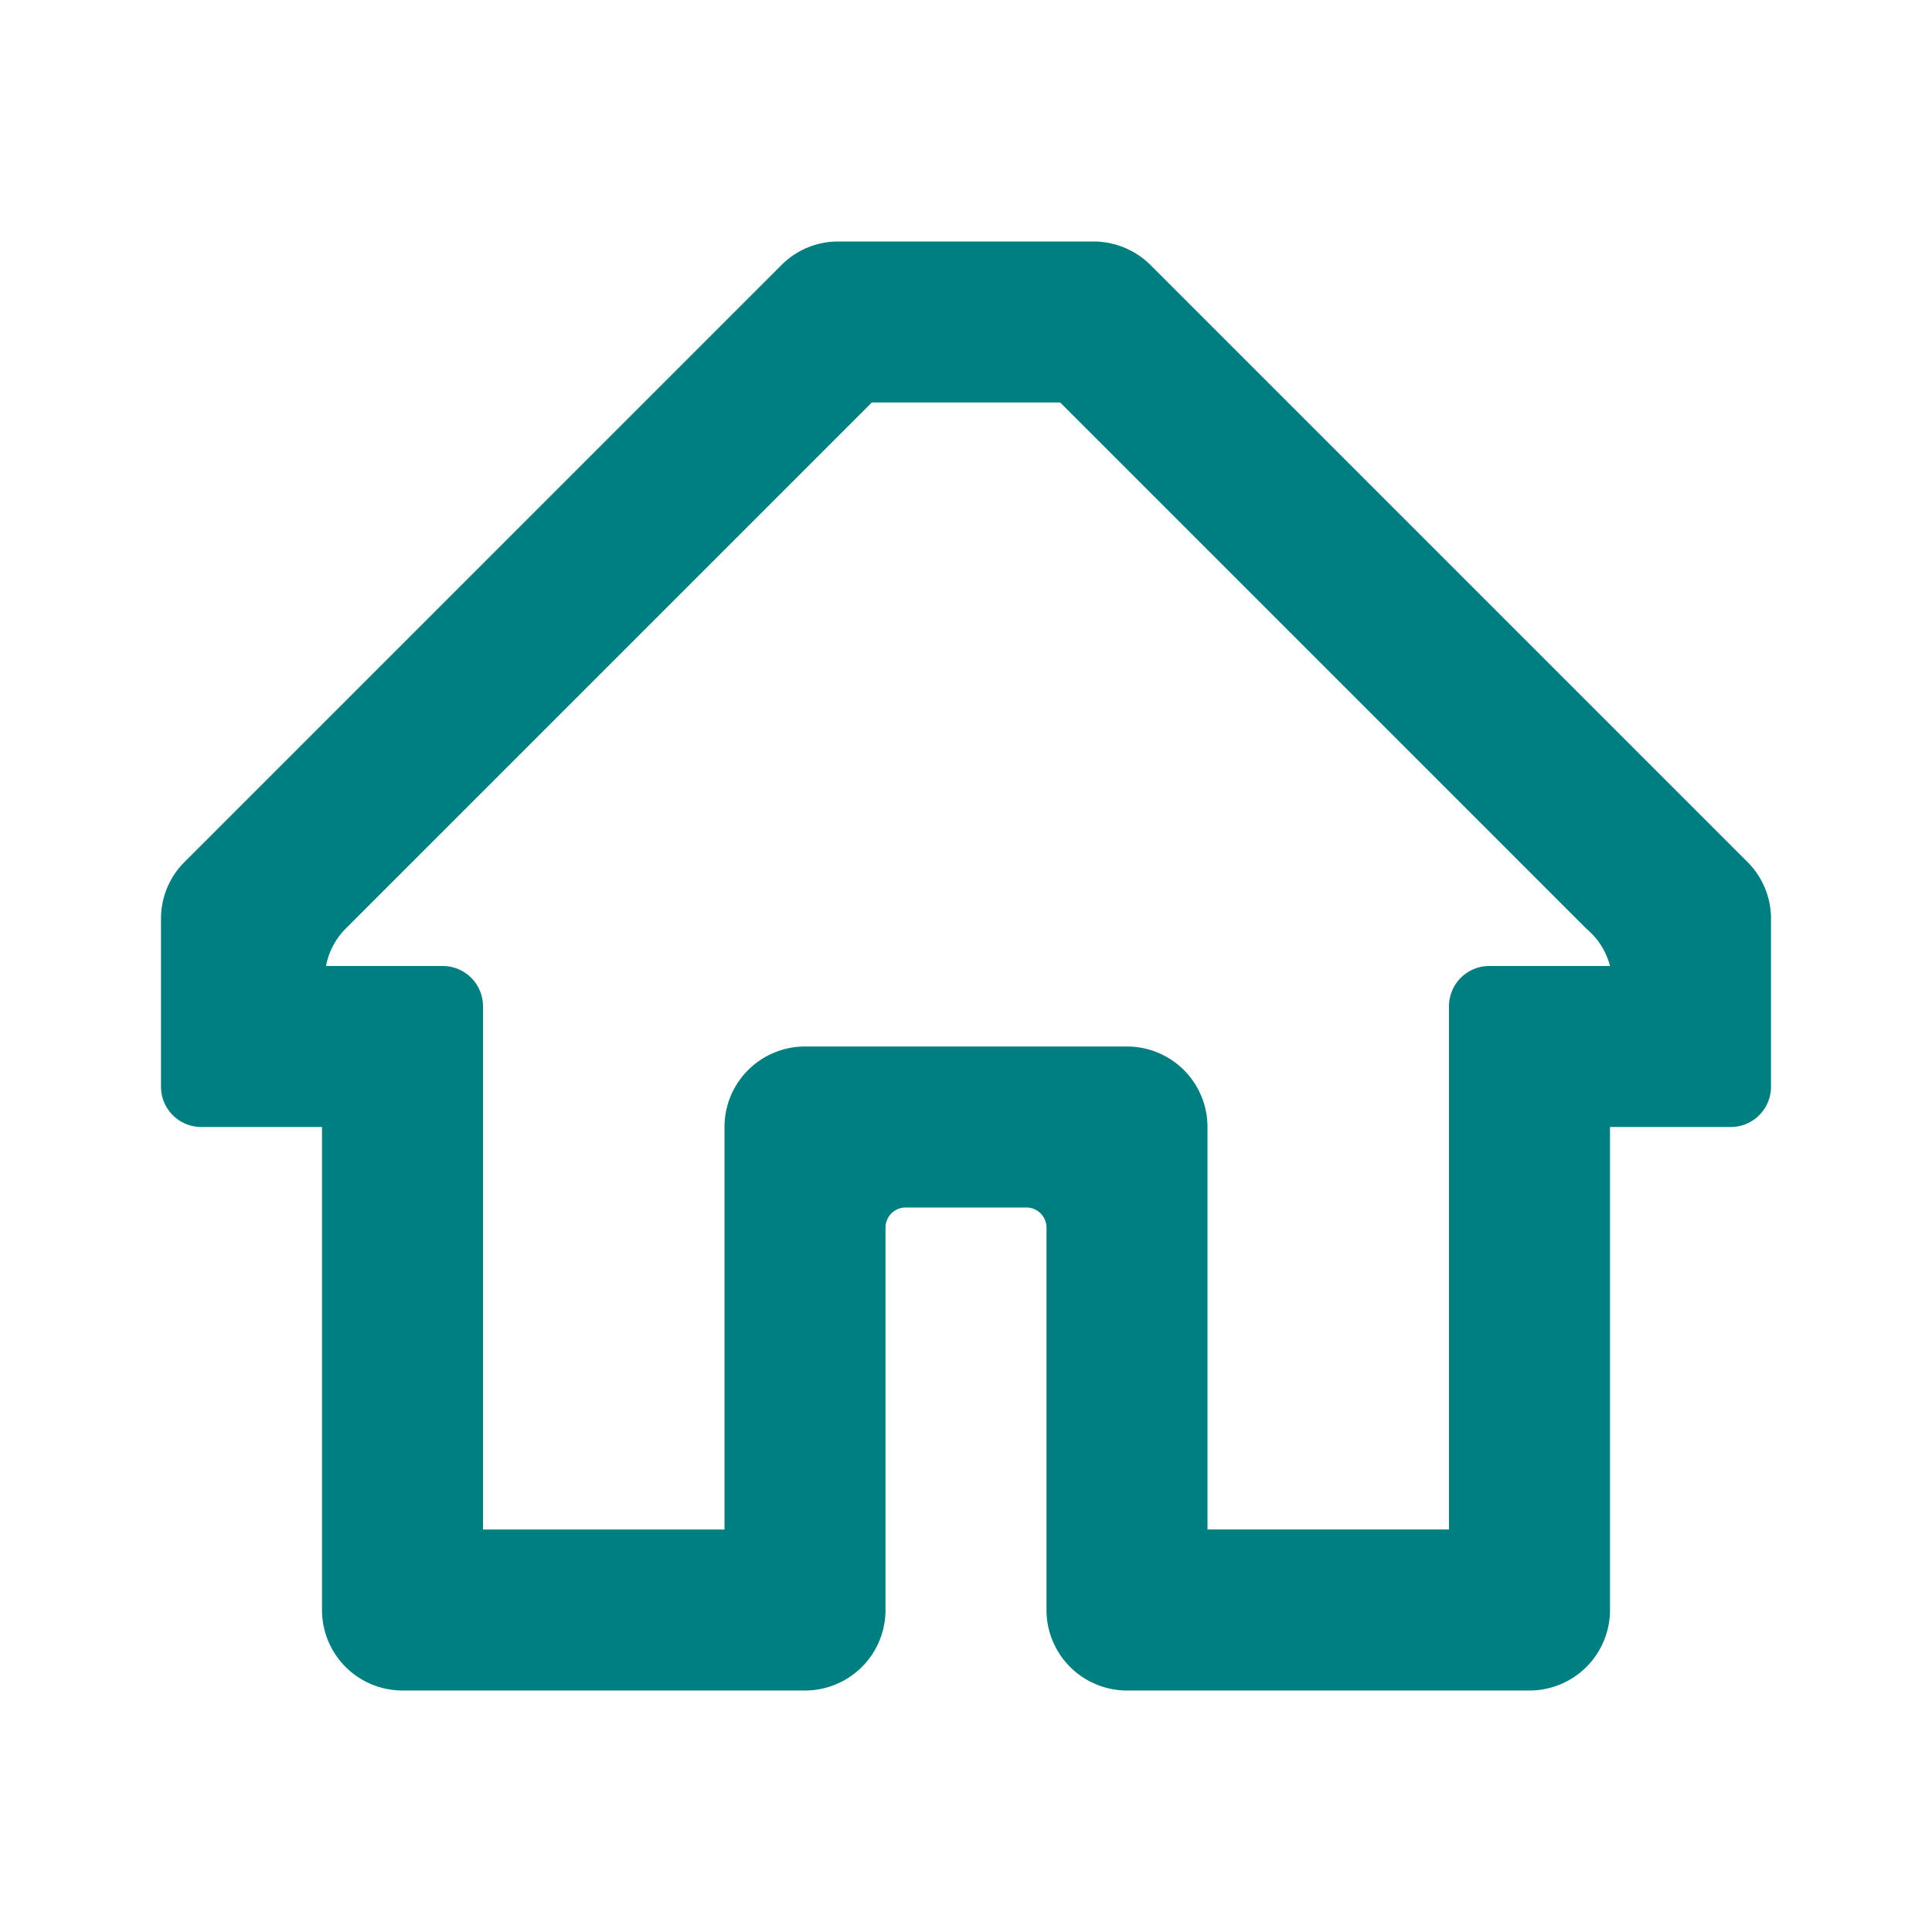 <svg id="user_big" xmlns="http://www.w3.org/2000/svg" width="24" height="24" viewBox="0 0 24 24">
  <rect id="Bounding_box" data-name="Bounding box" width="24" height="24" fill="rgba(255,255,255,0)"/>
  <g id="ico_24_ui_home_vs_1_outlined" data-name="ico / 24 / ui / home_vs_1_outlined">
    <rect id="Bounding_box-2" data-name="Bounding box" width="24" height="24" fill="rgba(255,255,255,0)"/>
    <path id="Icon_color" data-name="Icon color" d="M17,18H12a1,1,0,0,1-1-1V12.25a.25.25,0,0,0-.25-.25H9.25a.25.25,0,0,0-.25.25V17a1,1,0,0,1-1,1H3a1,1,0,0,1-1-1V11H.5a.5.5,0,0,1-.5-.5V8.41a.993.993,0,0,1,.29-.7L7.71.29A.993.993,0,0,1,8.41,0H11.59a1.008,1.008,0,0,1,.7.29l7.42,7.42a.993.993,0,0,1,.29.7V10.5a.5.5,0,0,1-.5.5H18v6A1,1,0,0,1,17,18ZM8,10h4a1,1,0,0,1,1,1v5h3V9.5a.5.5,0,0,1,.5-.5H18a.891.891,0,0,0-.29-.46L11.17,2H8.83L2.29,8.54A.888.888,0,0,0,2.05,9H3.5a.5.5,0,0,1,.5.5V16H7V11A1,1,0,0,1,8,10Z" transform="translate(2 3)" fill="#007f80"/>
  </g>
</svg>
